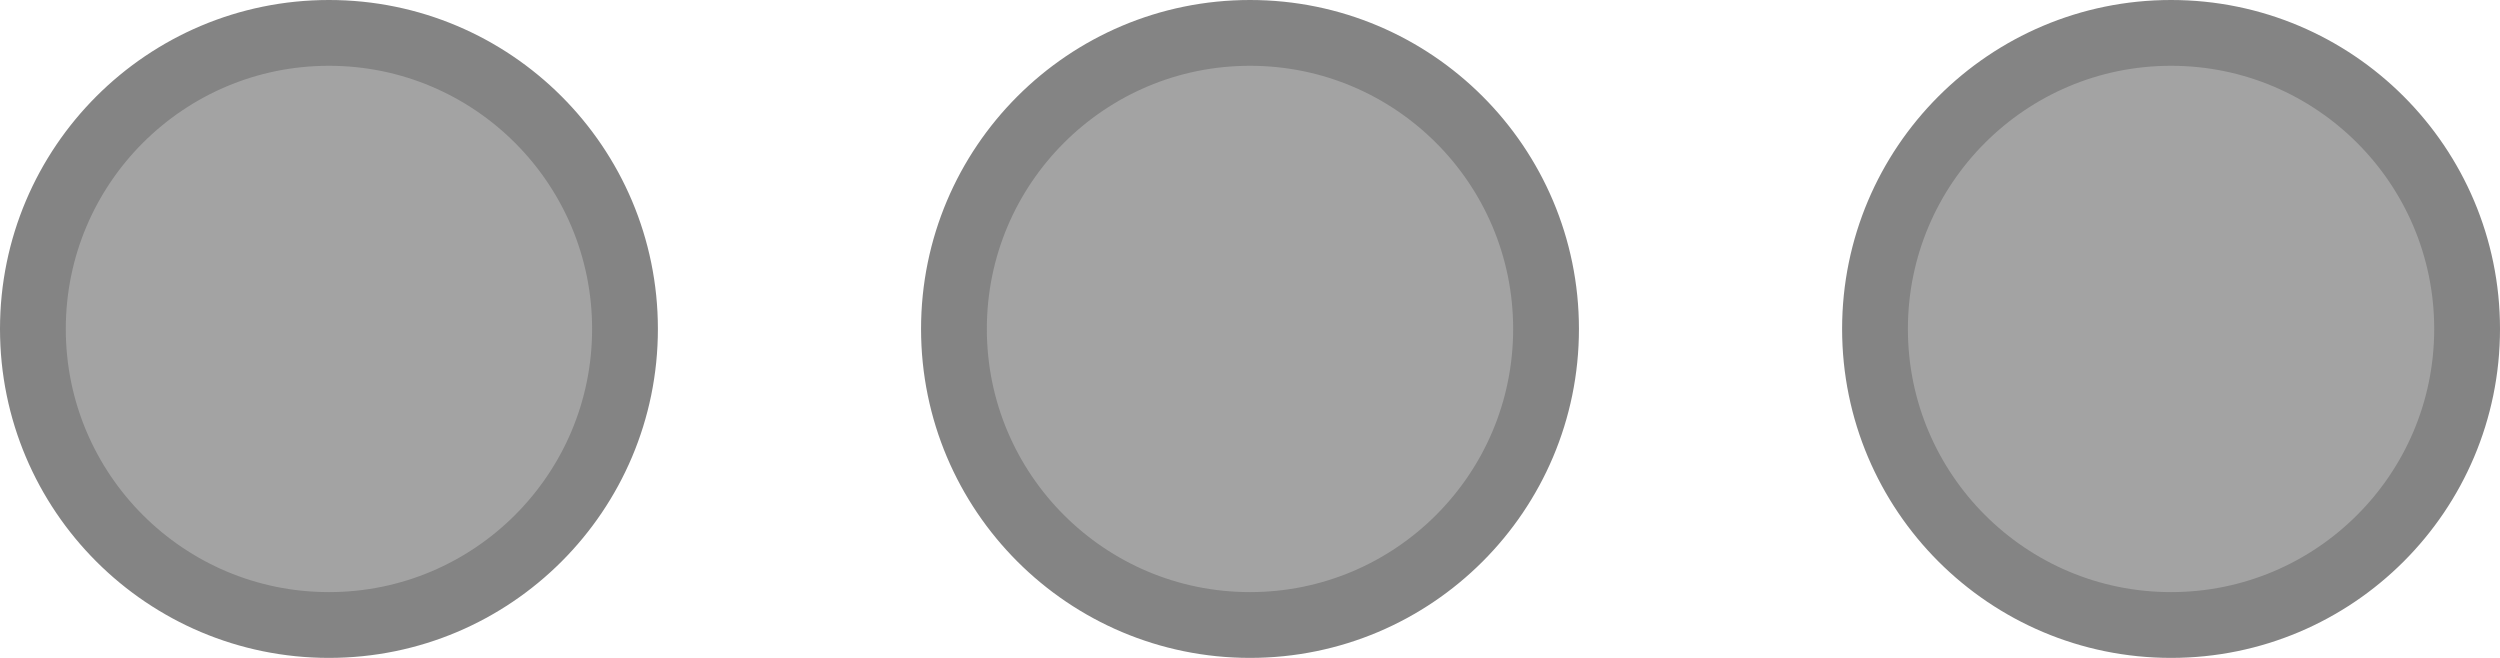 <svg width="38" height="10" viewBox="0 0 38 10" fill="none" xmlns="http://www.w3.org/2000/svg">
<circle cx="5" cy="5" r="4.5" fill="#A3A3A3" stroke="#848484"/>
<circle cx="19" cy="5" r="4.5" fill="#A3A3A3" stroke="#848484"/>
<path d="M37.5 5C37.5 7.485 35.485 9.5 33 9.5C30.515 9.5 28.5 7.485 28.5 5C28.5 2.515 30.515 0.5 33 0.5C35.485 0.5 37.5 2.515 37.5 5Z" fill="#A3A3A3" stroke="#848484"/>
</svg>
